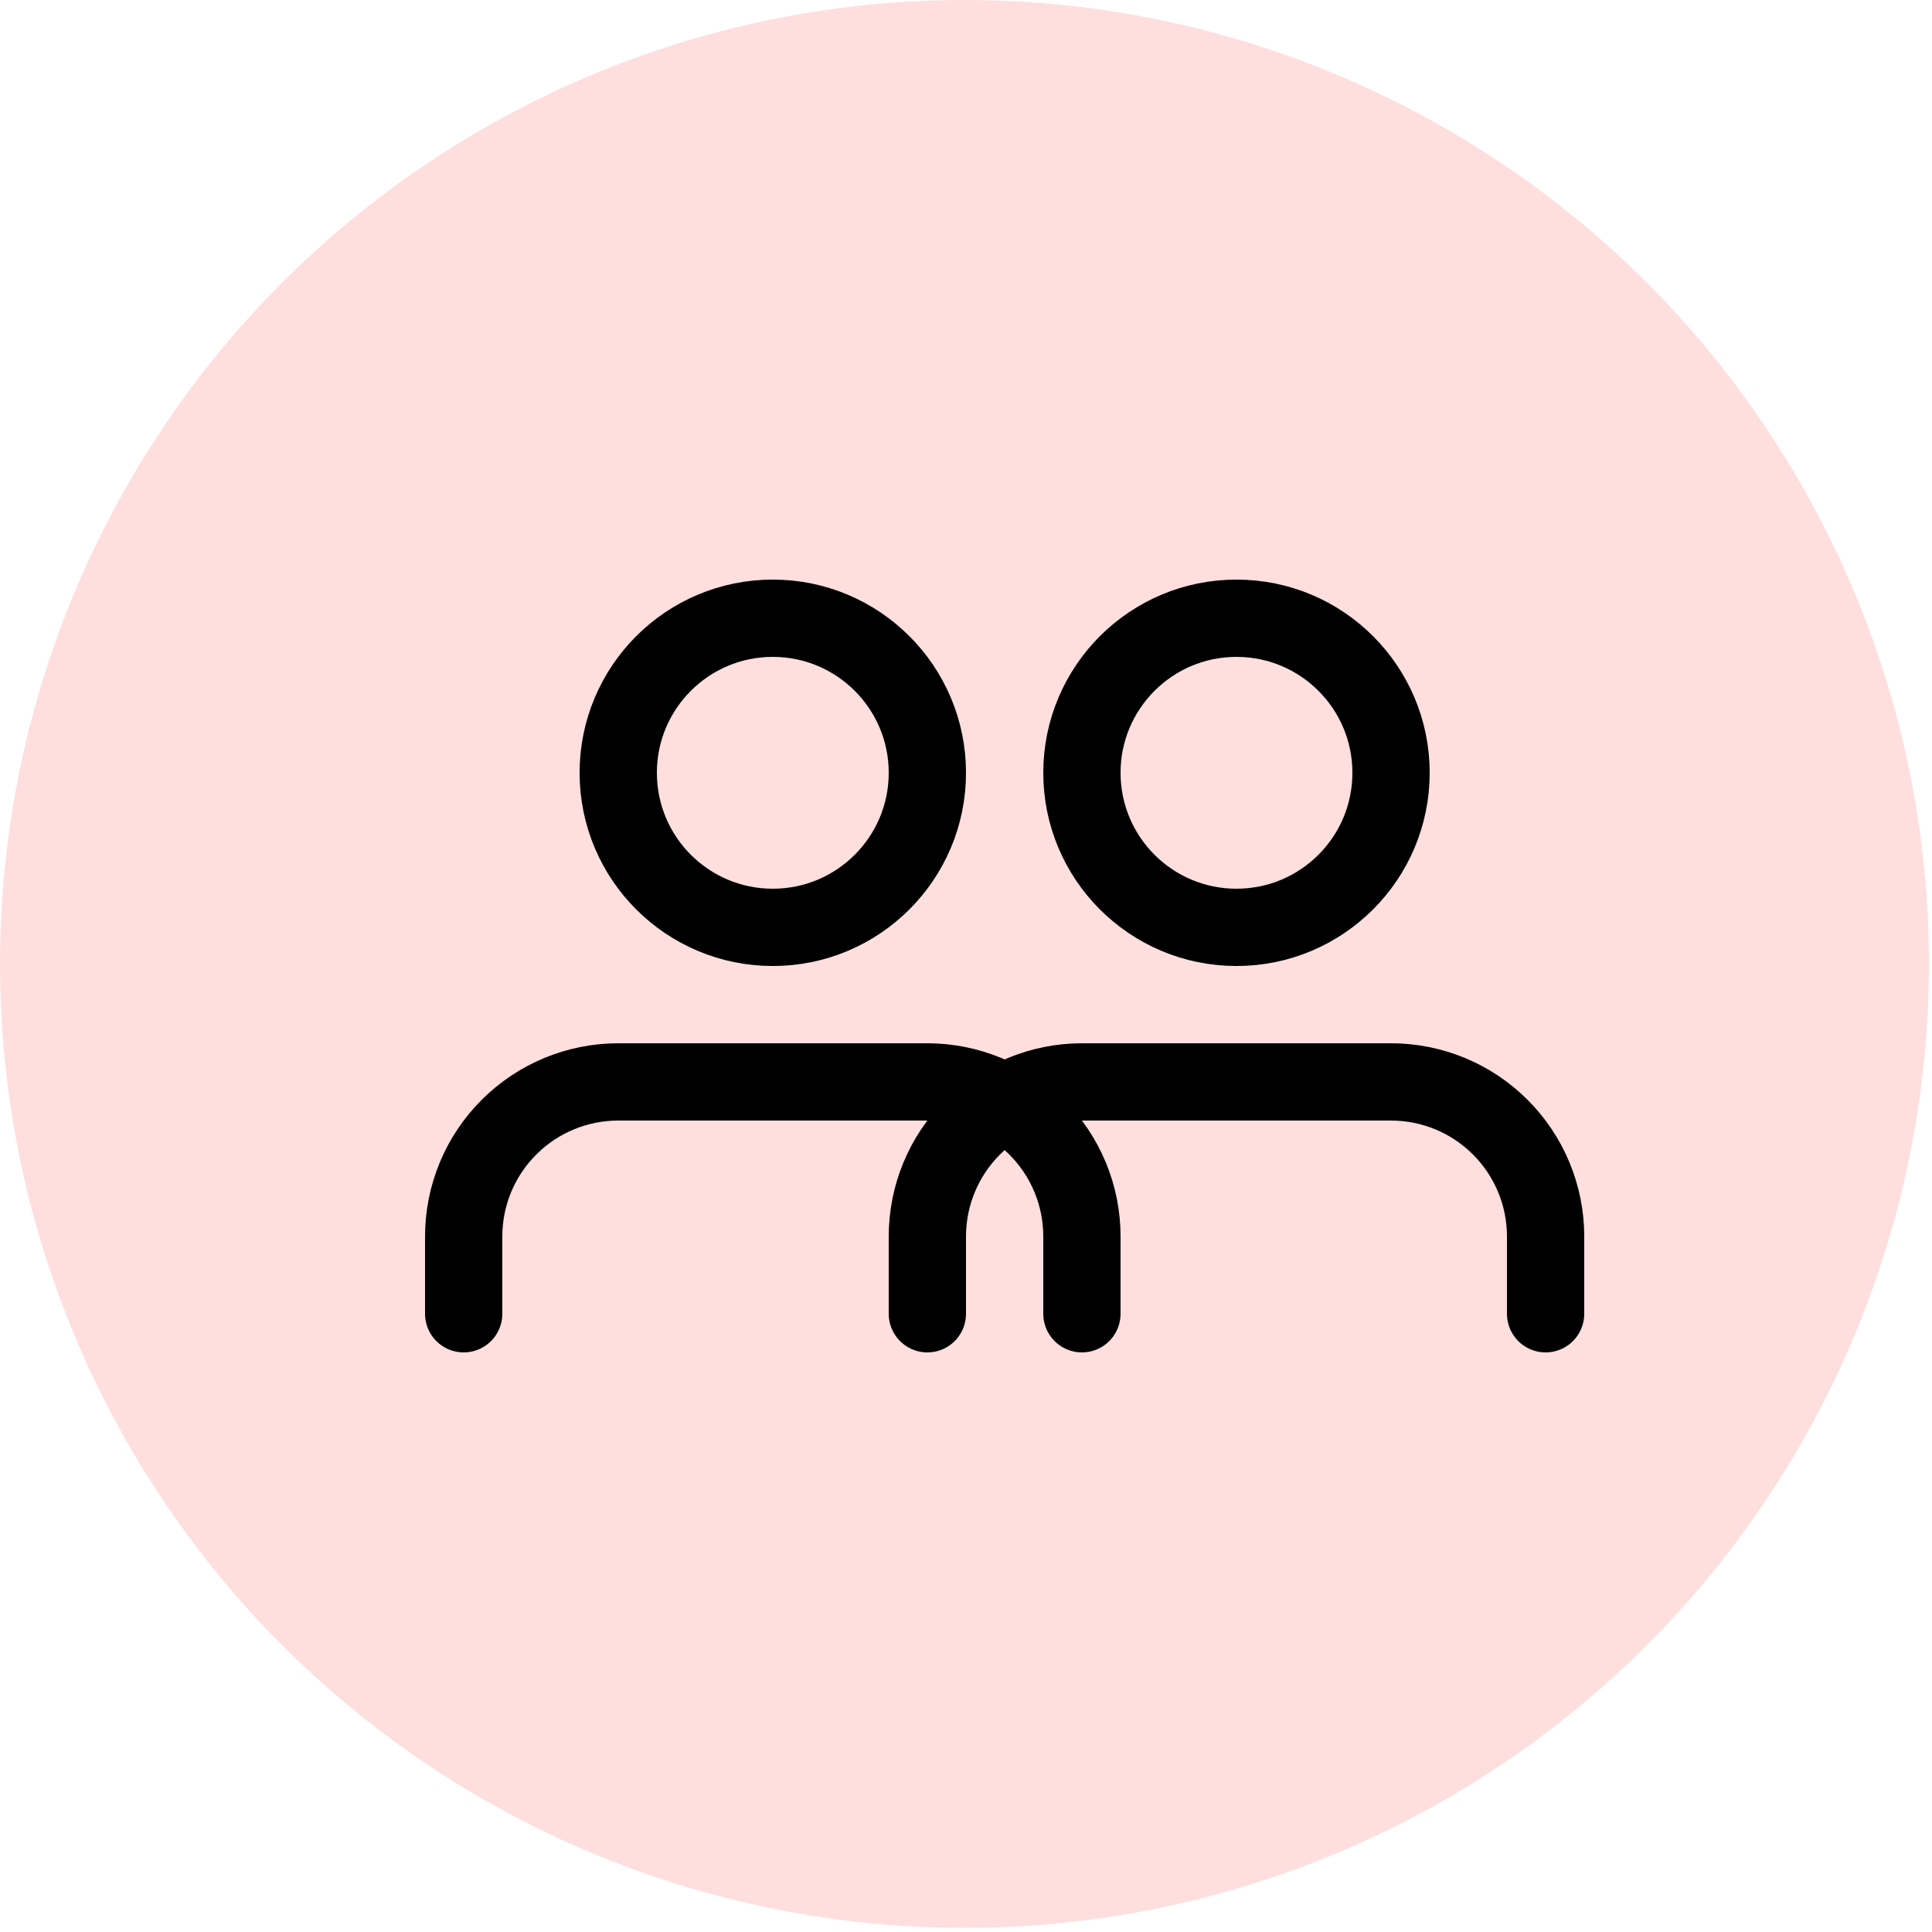 <svg width="50" height="50" viewBox="0 0 50 50" fill="none" xmlns="http://www.w3.org/2000/svg">
<ellipse opacity="0.2" cx="24.96" cy="24.946" rx="24.96" ry="24.946" fill="#FF5D5D"/>
<path d="M28 34V32C28 30.939 27.579 29.922 26.828 29.172C26.078 28.421 25.061 28 24 28H16C14.939 28 13.922 28.421 13.172 29.172C12.421 29.922 12 30.939 12 32V34" stroke="black" stroke-width="2" stroke-linecap="round" stroke-linejoin="round"/>
<path d="M20 24C22.209 24 24 22.209 24 20C24 17.791 22.209 16 20 16C17.791 16 16 17.791 16 20C16 22.209 17.791 24 20 24Z" stroke="black" stroke-width="2" stroke-linecap="round" stroke-linejoin="round"/>
<path d="M40 34V32C40 30.939 39.579 29.922 38.828 29.172C38.078 28.421 37.061 28 36 28H28C26.939 28 25.922 28.421 25.172 29.172C24.421 29.922 24 30.939 24 32V34" stroke="black" stroke-width="2" stroke-linecap="round" stroke-linejoin="round"/>
<path d="M32 24C34.209 24 36 22.209 36 20C36 17.791 34.209 16 32 16C29.791 16 28 17.791 28 20C28 22.209 29.791 24 32 24Z" stroke="black" stroke-width="2" stroke-linecap="round" stroke-linejoin="round"/>
</svg>
